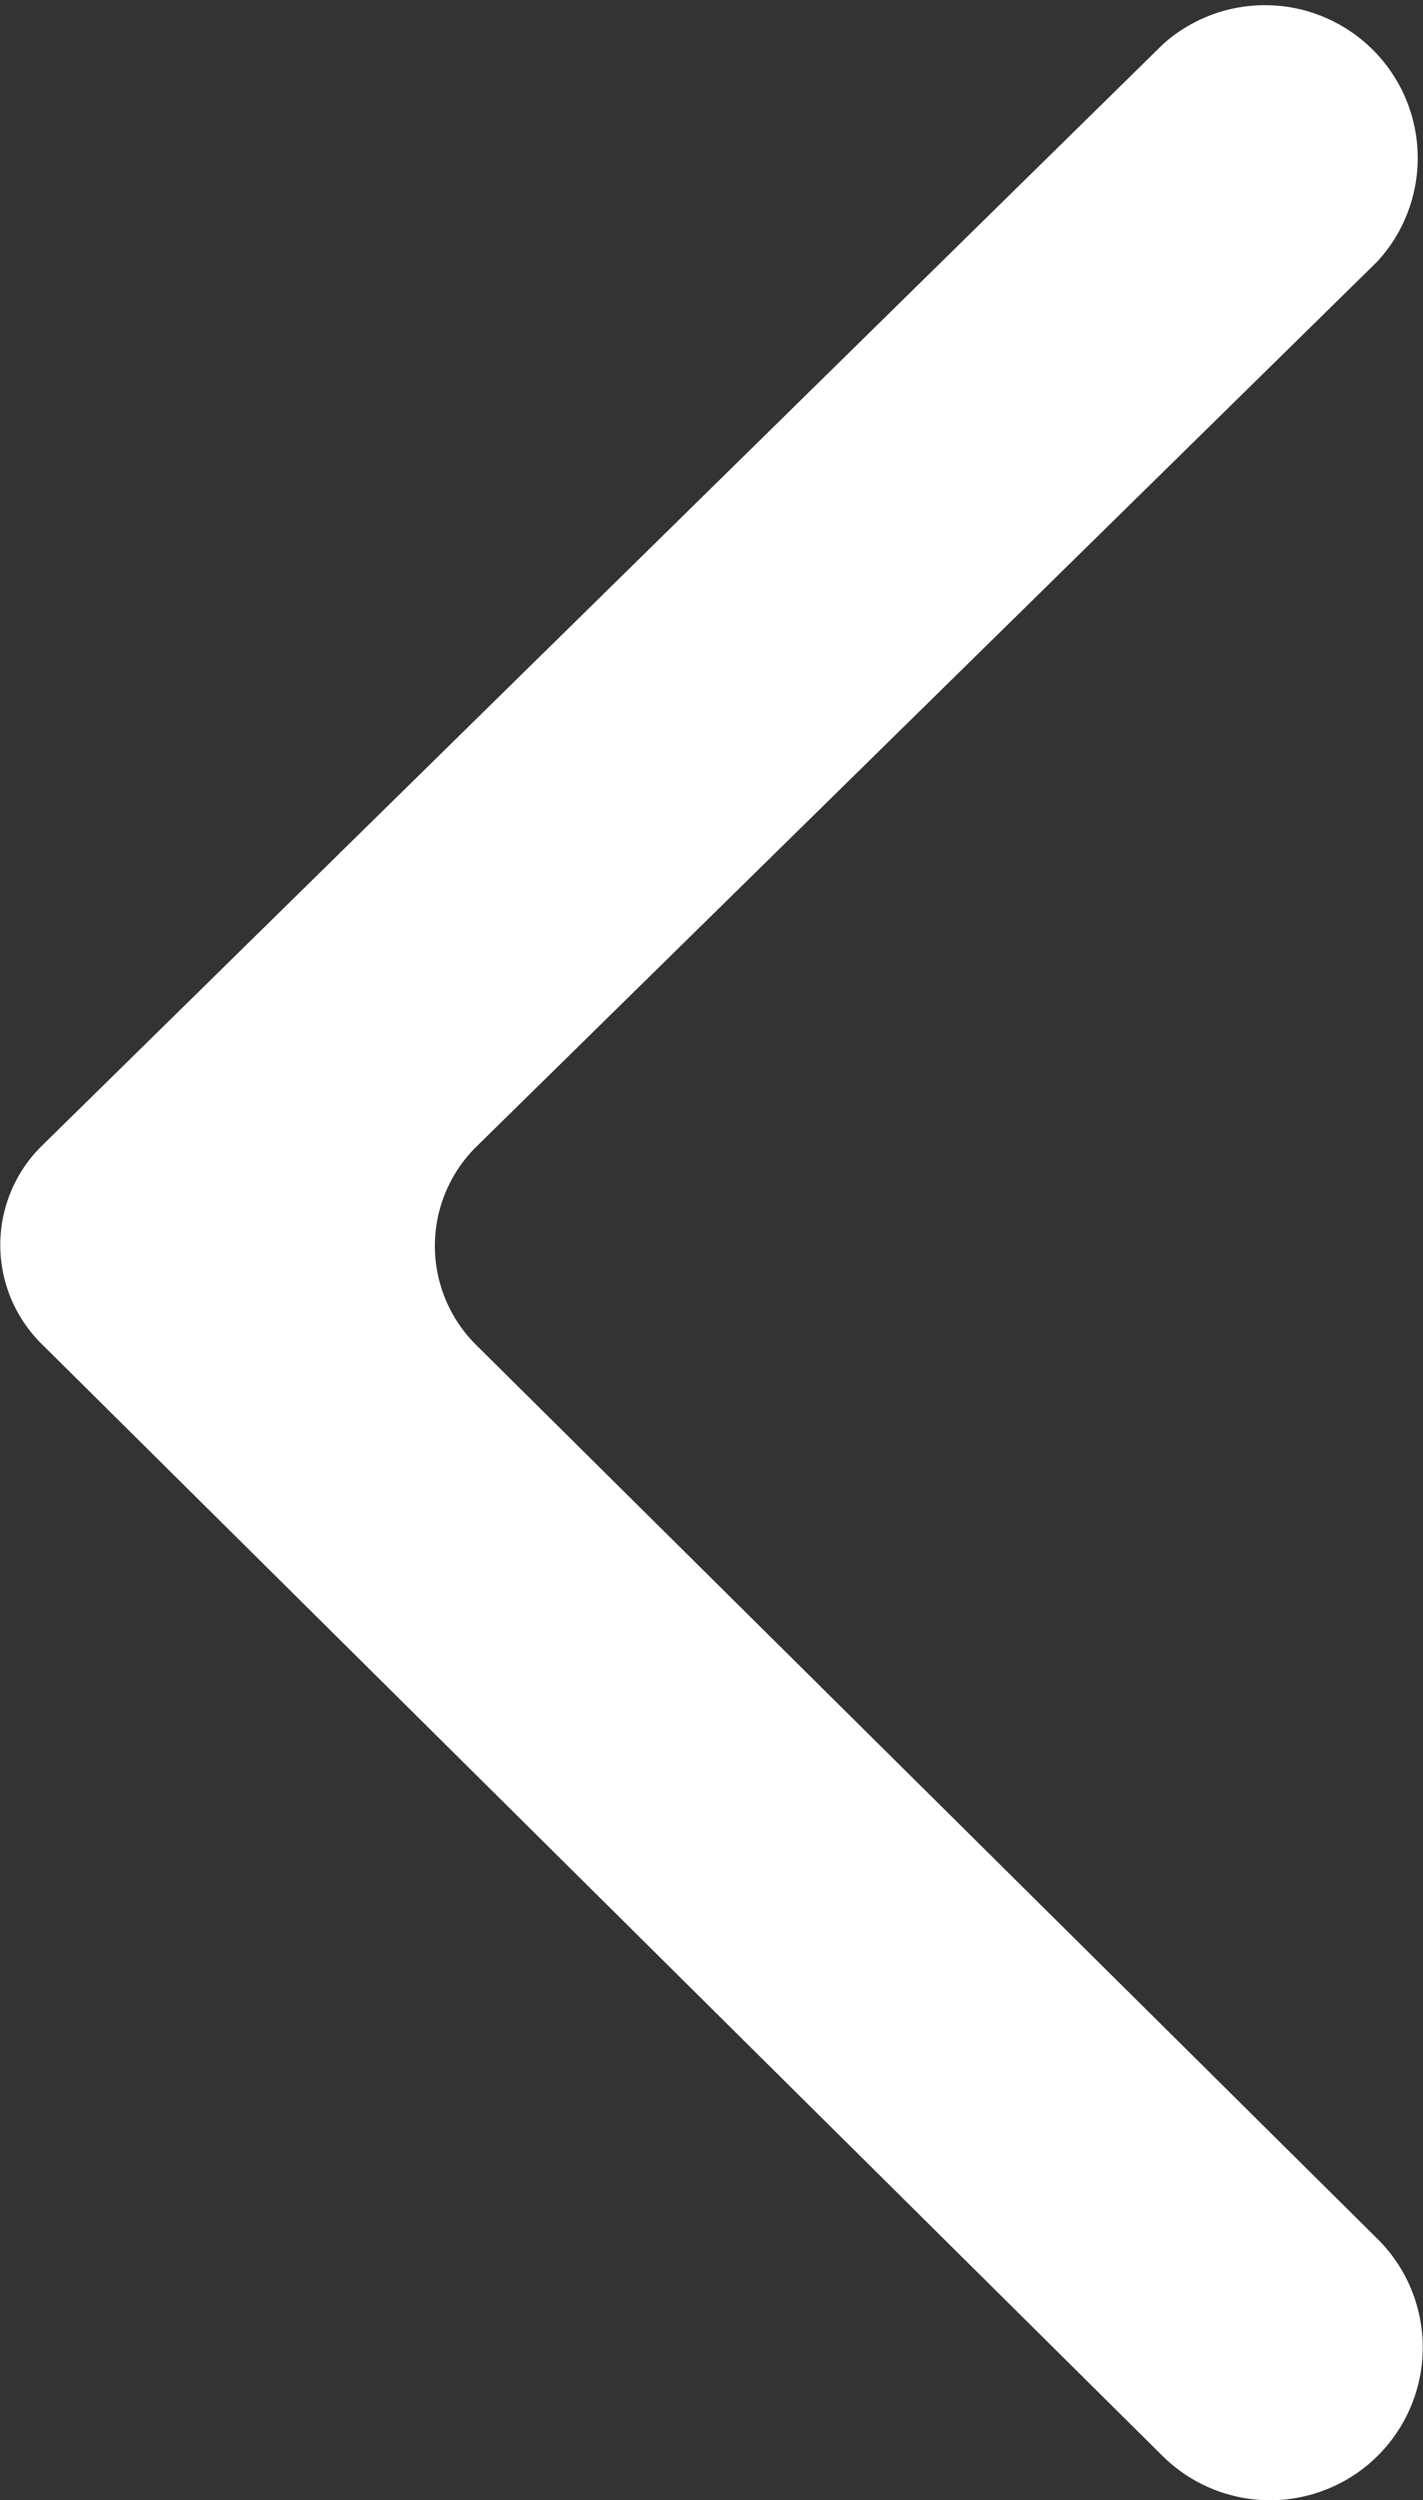 <svg id="Layer_1" data-name="Layer 1" xmlns="http://www.w3.org/2000/svg" viewBox="0 0 37.26 65.45"><rect x="0" y="0" width="37.26" height="65.45" fill="#333333" stroke="none"/><defs><style>.cls-1{fill:#fff;}</style></defs><path class="cls-1" d="M33.26,65.45a4,4,0,0,0,2.81-6.84l-23.6-23.4a3.65,3.65,0,0,1,0-5.19L36.06,6.85a4,4,0,0,0-5.6-5.7L1.09,30a3.64,3.64,0,0,0,0,5.18L30.44,64.29A4,4,0,0,0,33.26,65.45Z"/></svg>